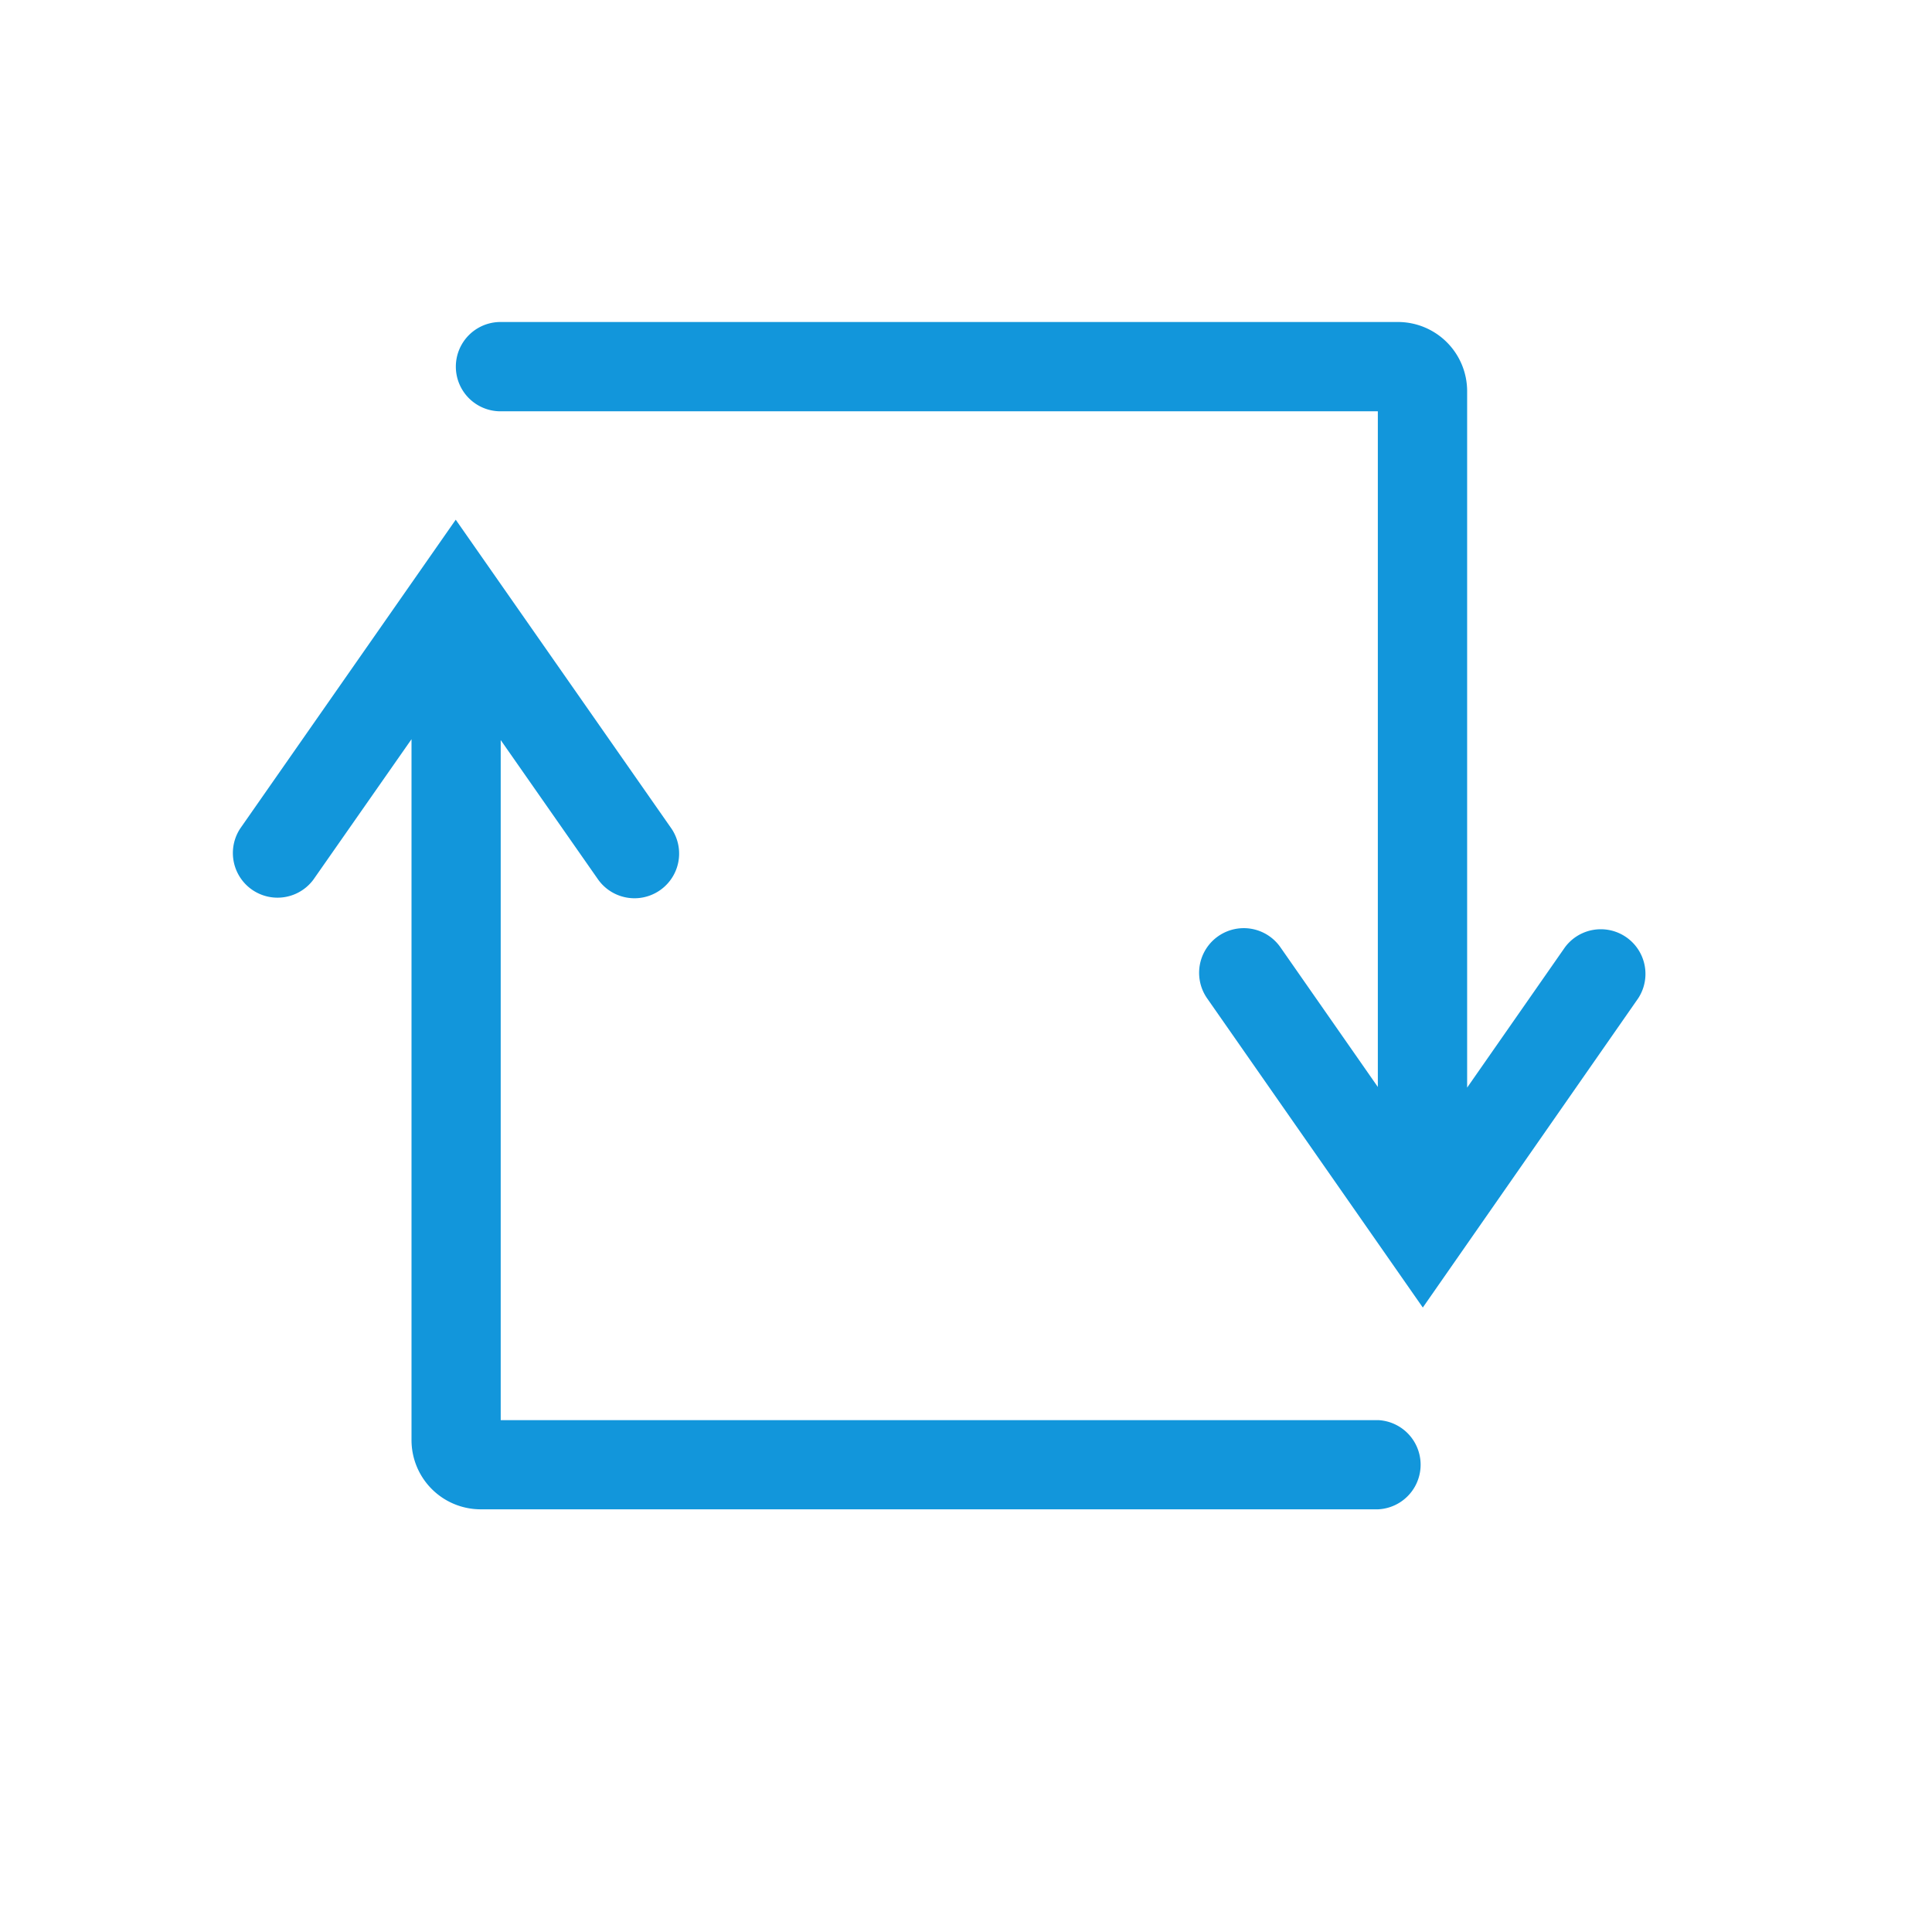 <?xml version="1.0" standalone="no"?><!DOCTYPE svg PUBLIC "-//W3C//DTD SVG 1.1//EN" "http://www.w3.org/Graphics/SVG/1.1/DTD/svg11.dtd"><svg t="1734272679431" class="icon" viewBox="0 0 1024 1024" version="1.1" xmlns="http://www.w3.org/2000/svg" p-id="4486" width="16" height="16" xmlns:xlink="http://www.w3.org/1999/xlink"><path d="M265.387 392.249l51.655 73.956a23.666 23.666 0 0 0 38.855-27.022l-114.347-163.726-114.233 163.669a23.666 23.666 0 0 0 38.798 27.079l51.996-74.411v371.484a36.693 36.693 0 0 0 36.636 36.693h475.705a23.666 23.666 0 0 0 0-47.275H265.387V392.249z m512.228 184.206V207.36A36.693 36.693 0 0 0 740.921 170.667H265.273a23.666 23.666 0 1 0 0 47.332h465.01v358.116l-51.655-74.069a23.666 23.666 0 0 0-38.798 27.136l114.29 163.84 114.119-163.84a23.666 23.666 0 0 0-38.798-27.079l-51.826 74.354z" fill="#1296db" p-id="4487"></path></svg>
